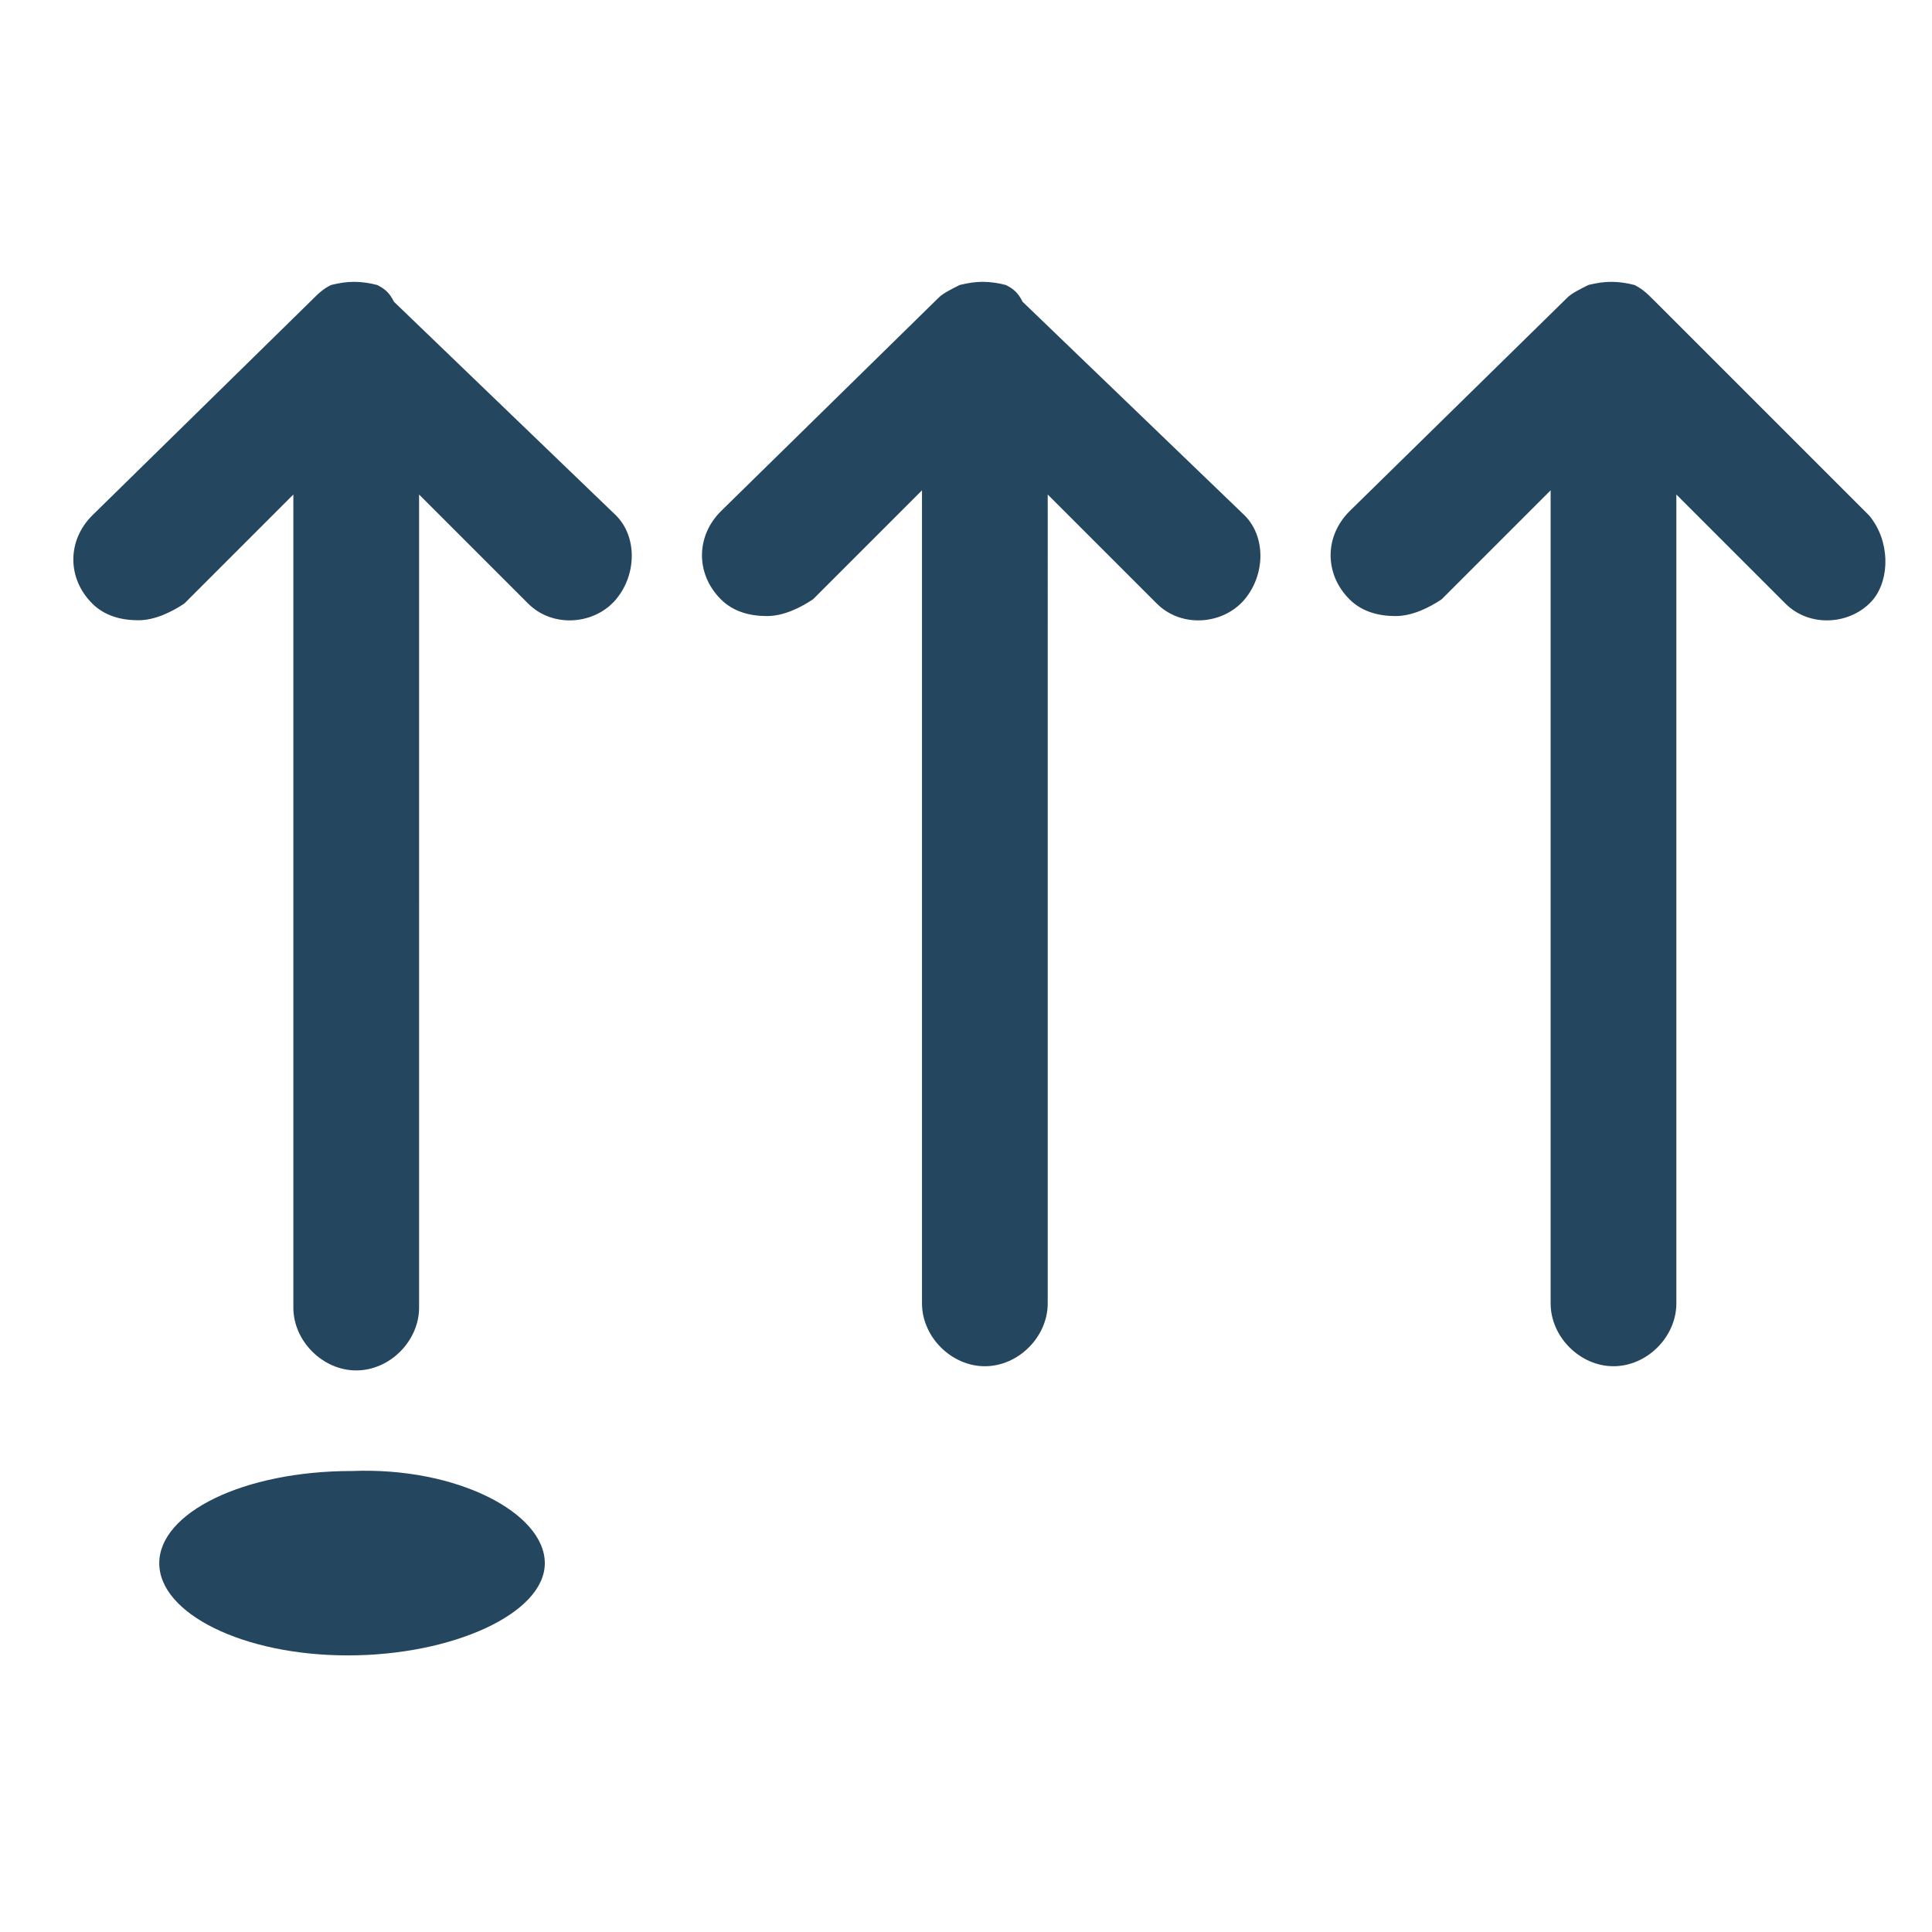 <?xml version="1.0" encoding="utf-8"?>
<!-- Generator: Adobe Illustrator 24.0.1, SVG Export Plug-In . SVG Version: 6.00 Build 0)  -->
<svg version="1.1" id="PICTOS_vectos" xmlns="http://www.w3.org/2000/svg" xmlns:xlink="http://www.w3.org/1999/xlink" x="0px"
	 y="0px" viewBox="0 0 46.1 46.1" style="enable-background:new 0 0 46.1 46.1;" xml:space="preserve">
<style type="text/css">
	.st0{fill:#25465F;}
</style>
<path class="st0" d="M24.4,7.2C24.3,7,24.2,6.9,24,6.8l0,0c-0.4-0.1-0.7-0.1-1.1,0l0,0c-0.2,0.1-0.4,0.2-0.5,0.3l-5.2,5.1
	c-0.6,0.6-0.6,1.5,0,2.1c0,0,0,0,0,0c0.3,0.3,0.7,0.4,1.1,0.4c0.4,0,0.8-0.2,1.1-0.4l2.6-2.6v19.4c0,0.8,0.7,1.5,1.5,1.5
	s1.5-0.7,1.5-1.5V11.8l2.6,2.6c0.6,0.6,1.6,0.5,2.1-0.1c0.5-0.6,0.5-1.5,0-2L24.4,7.2z"/>
<path class="st0" d="M44.6,12.3l-5.1-5.1C39.3,7,39.2,6.9,39,6.8l0,0c-0.4-0.1-0.7-0.1-1.1,0l0,0c-0.2,0.1-0.4,0.2-0.5,0.3l-5.2,5.1
	c-0.6,0.6-0.6,1.5,0,2.1c0,0,0,0,0,0c0.3,0.3,0.7,0.4,1.1,0.4c0.4,0,0.8-0.2,1.1-0.4l2.6-2.6v19.4c0,0.8,0.7,1.5,1.5,1.5
	s1.5-0.7,1.5-1.5V11.8l2.6,2.6c0.6,0.6,1.6,0.5,2.1-0.1C45.1,13.8,45.1,12.9,44.6,12.3z"/>
<path class="st0" d="M8.4,35.1c-2.6,0-4.6,1-4.6,2.2s2,2.2,4.5,2.2s4.7-1,4.7-2.2S10.9,35,8.4,35.1z"/>
<path class="st0" d="M9.4,7.2C9.3,7,9.2,6.9,9,6.8l0,0c-0.4-0.1-0.7-0.1-1.1,0l0,0C7.7,6.9,7.6,7,7.4,7.2l-5.2,5.1
	c-0.6,0.6-0.6,1.5,0,2.1c0,0,0,0,0,0c0.3,0.3,0.7,0.4,1.1,0.4c0.4,0,0.8-0.2,1.1-0.4l2.6-2.6v19.4c0,0.8,0.7,1.5,1.5,1.5
	s1.5-0.7,1.5-1.5V11.8l2.6,2.6c0.6,0.6,1.6,0.5,2.1-0.1c0.5-0.6,0.5-1.5,0-2L9.4,7.2z"/>
</svg>
